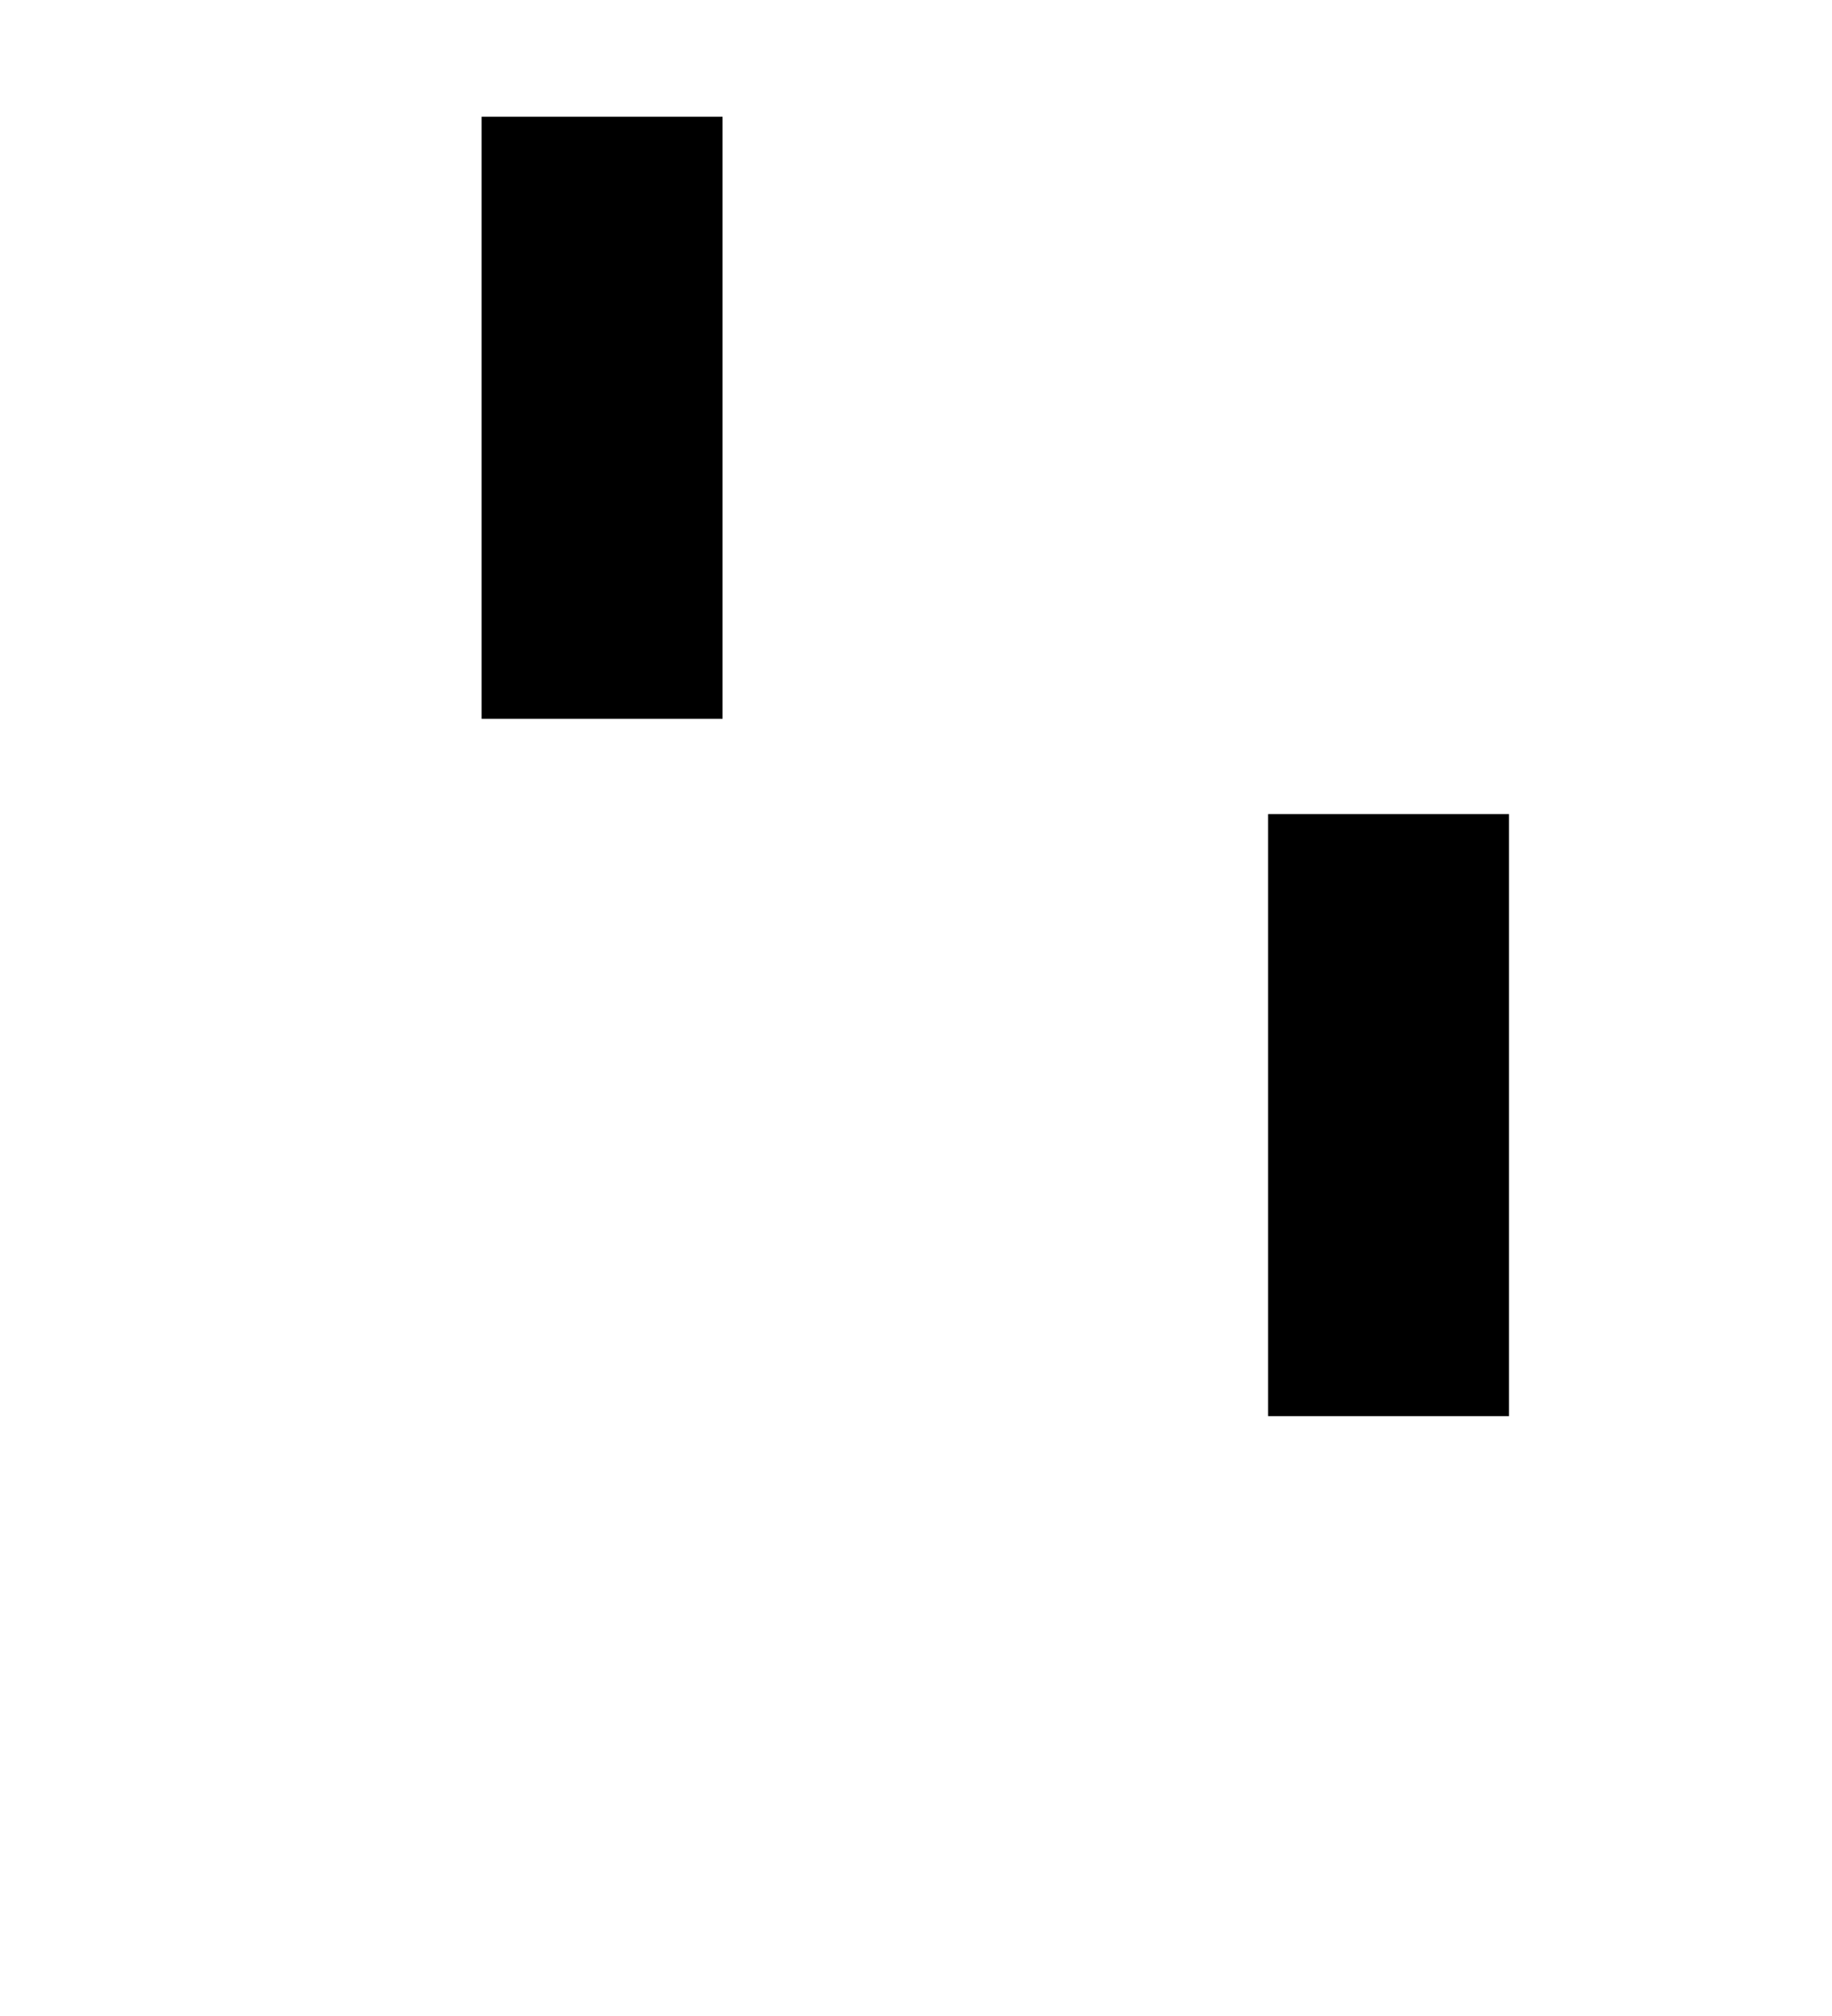 <?xml version="1.0" encoding="UTF-8"?>
<svg version="1.1" viewBox="0 0 100 110" xmlns="http://www.w3.org/2000/svg" xmlns:cc="http://creativecommons.org/ns#" xmlns:dc="http://purl.org/dc/elements/1.1/" xmlns:rdf="http://www.w3.org/1999/02/22-rdf-syntax-ns#" xmlns:xlink="http://www.w3.org/1999/xlink">
 <rect id="use833" transform="rotate(-90)" x="-77.27" y="69.22" width="32.85" height="13.15" stroke-width="1.309" style="paint-order:markers stroke fill"/>
 <use transform="translate(-42.93 -38.05)" width="100%" height="100%" xlink:href="#use833"/>
</svg>
